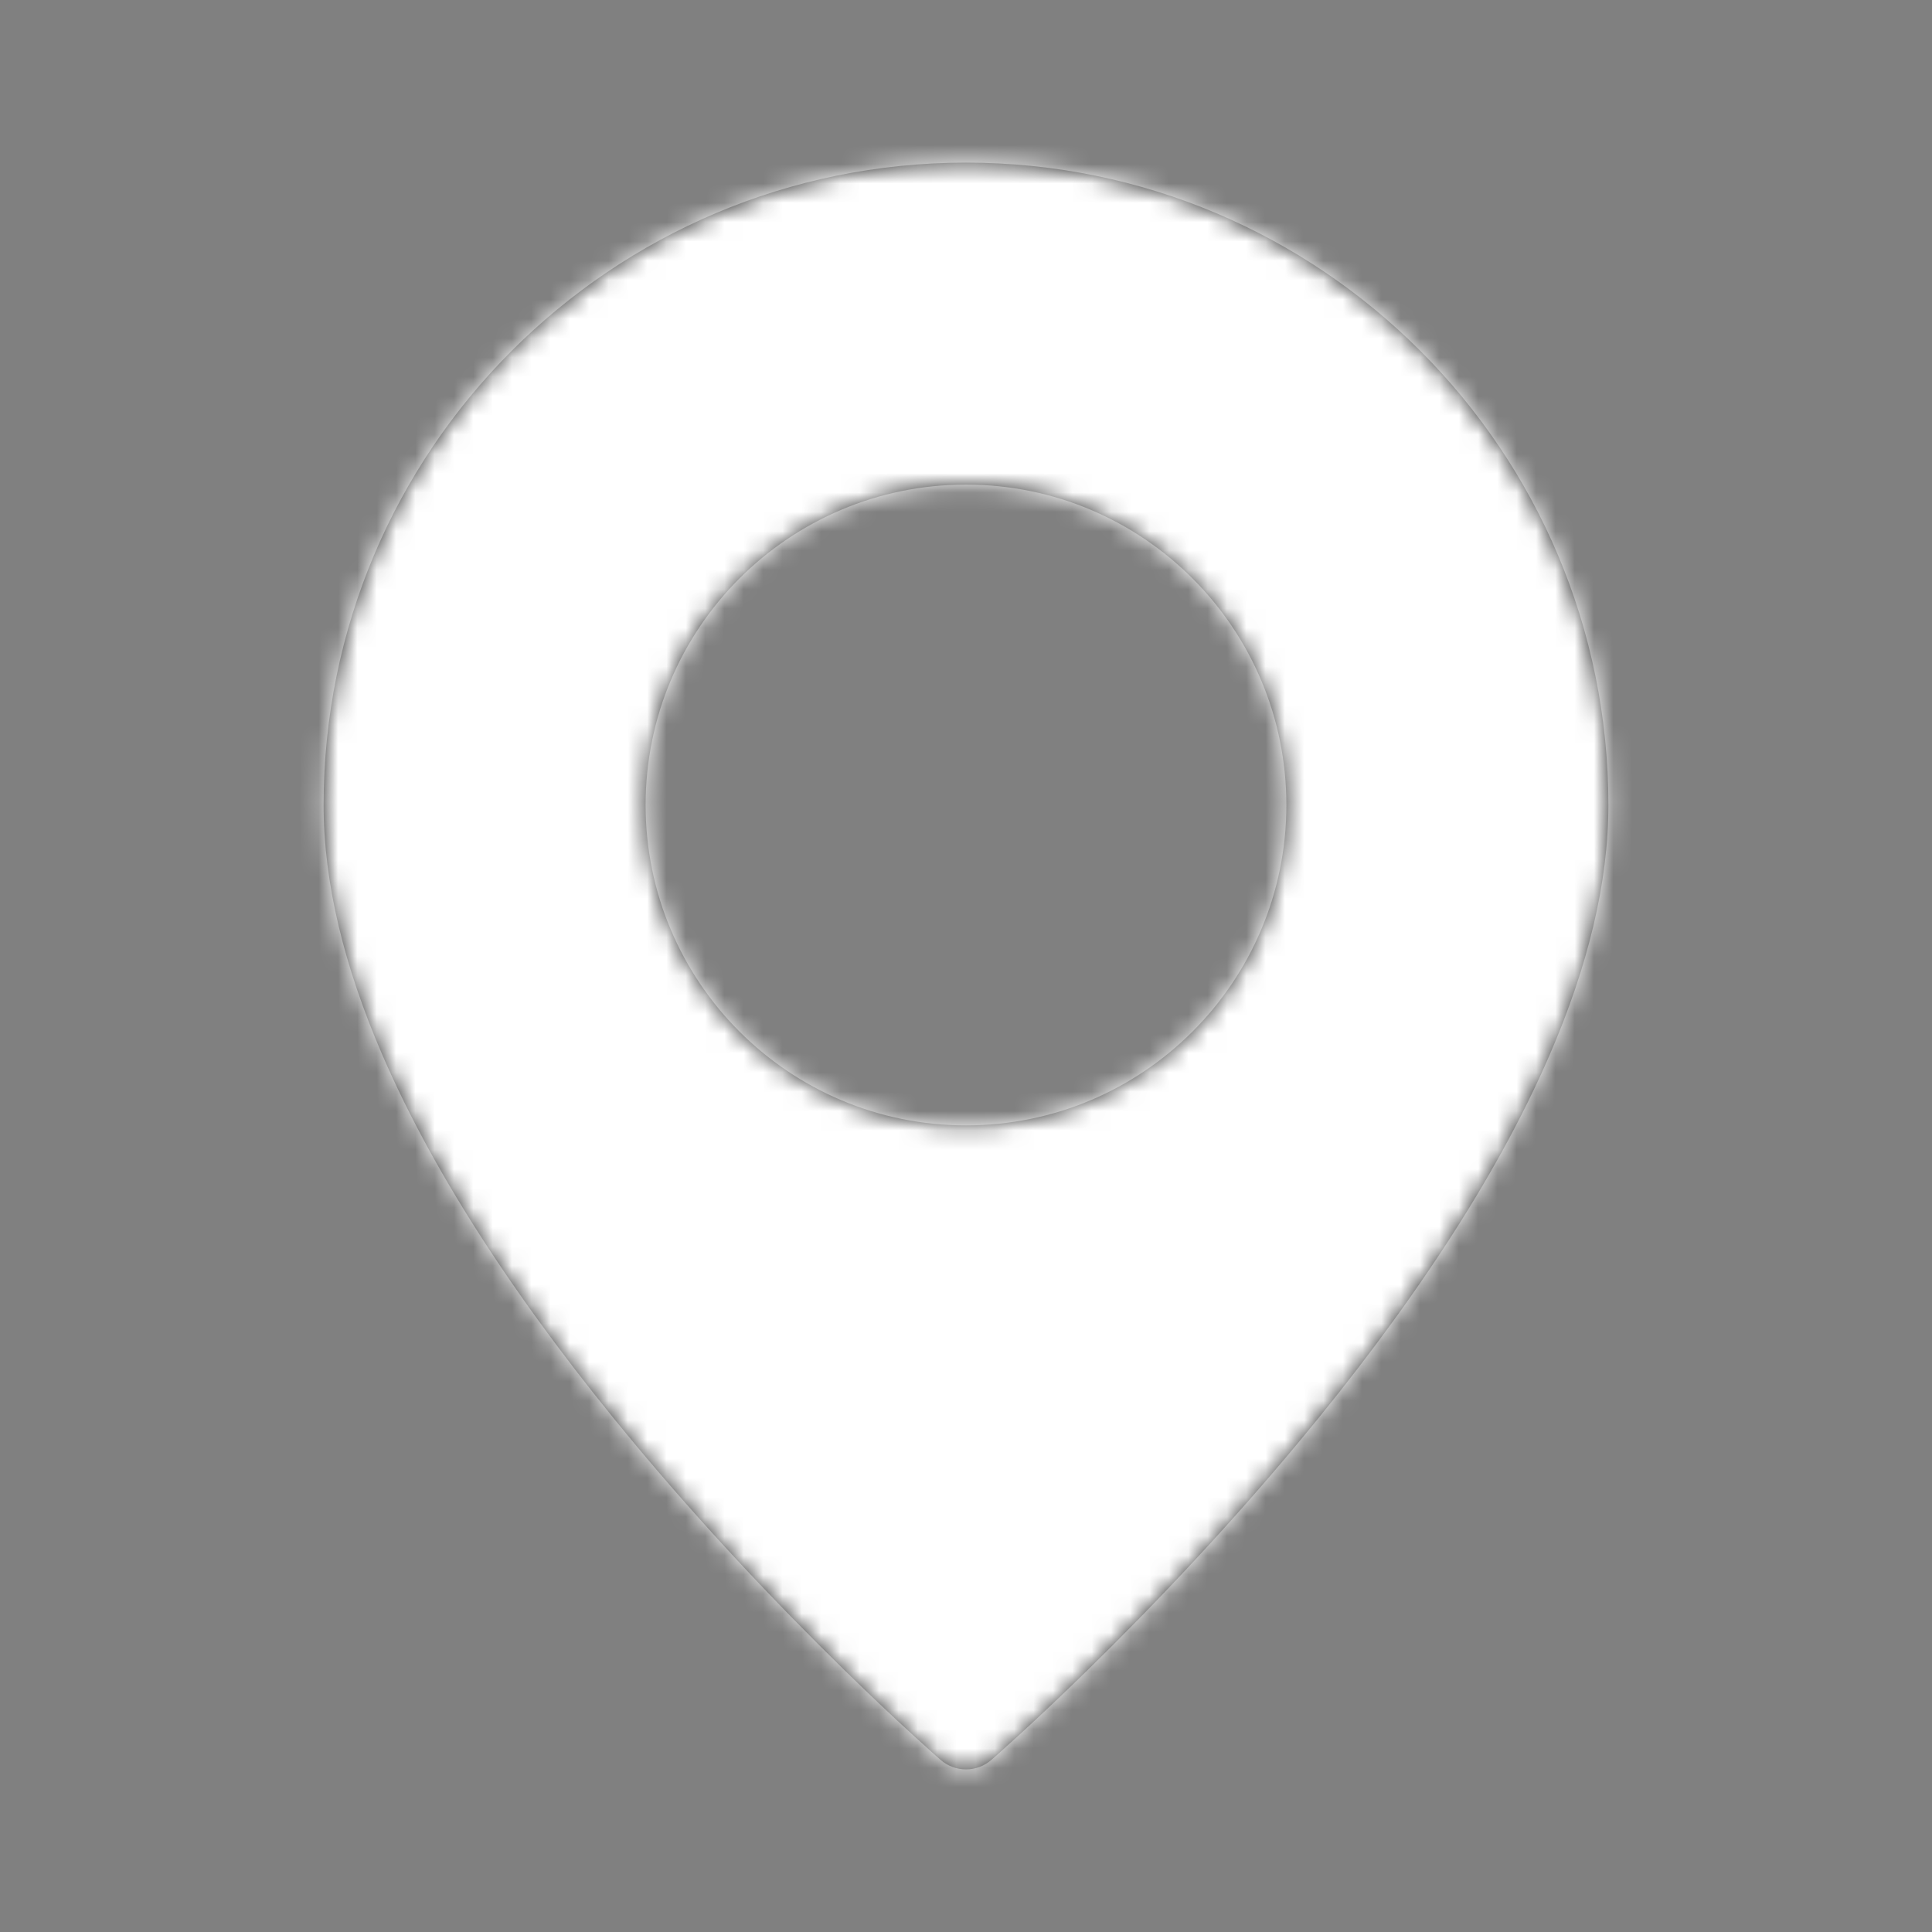 <svg width="100" height="100" viewBox="0 0 100 100" fill="none" xmlns="http://www.w3.org/2000/svg">
<rect x="0" y="0" width="100" height="100" fill="#808080" stroke="none"/>
<path fill-rule="evenodd" clip-rule="evenodd" d="M80.202 54.619C82.191 50.022 83.25 45.691 83.25 41.667C83.25 23.303 68.364 8.417 50 8.417C31.637 8.417 16.75 23.303 16.75 41.667C16.75 45.691 17.809 50.022 19.798 54.619C22.575 61.036 27.081 67.808 32.839 74.718C36.304 78.876 40.011 82.831 43.719 86.456C45.017 87.725 46.224 88.864 47.308 89.855C47.688 90.203 48.027 90.508 48.32 90.769C48.498 90.927 48.623 91.036 48.69 91.095C49.442 91.746 50.558 91.746 51.31 91.095C51.377 91.036 51.502 90.927 51.68 90.769C51.973 90.508 52.312 90.203 52.692 89.855C53.776 88.864 54.983 87.725 56.281 86.456C59.989 82.831 63.696 78.876 67.161 74.718C72.919 67.808 77.425 61.036 80.202 54.619ZM66.583 41.667C66.583 50.825 59.159 58.25 50 58.25C40.841 58.25 33.417 50.825 33.417 41.667C33.417 32.508 40.841 25.083 50 25.083C59.159 25.083 66.583 32.508 66.583 41.667Z" fill="#333333"/>
<mask id="mask0" mask-type="alpha" maskUnits="userSpaceOnUse" x="16" y="8" width="68" height="84">
<path fill-rule="evenodd" clip-rule="evenodd" d="M80.202 54.619C82.191 50.022 83.25 45.691 83.25 41.667C83.25 23.303 68.364 8.417 50 8.417C31.637 8.417 16.75 23.303 16.75 41.667C16.75 45.691 17.809 50.022 19.798 54.619C22.575 61.036 27.081 67.808 32.839 74.718C36.304 78.876 40.011 82.831 43.719 86.456C45.017 87.725 46.224 88.864 47.308 89.855C47.688 90.203 48.027 90.508 48.32 90.769C48.498 90.927 48.623 91.036 48.69 91.095C49.442 91.746 50.558 91.746 51.31 91.095C51.377 91.036 51.502 90.927 51.68 90.769C51.973 90.508 52.312 90.203 52.692 89.855C53.776 88.864 54.983 87.725 56.281 86.456C59.989 82.831 63.696 78.876 67.161 74.718C72.919 67.808 77.425 61.036 80.202 54.619ZM66.583 41.667C66.583 50.825 59.159 58.25 50 58.25C40.841 58.25 33.417 50.825 33.417 41.667C33.417 32.508 40.841 25.083 50 25.083C59.159 25.083 66.583 32.508 66.583 41.667Z" fill="white"/>
</mask>
<g mask="url(#mask0)">
<rect width="100" height="100" fill="white"/>
</g>
</svg>
